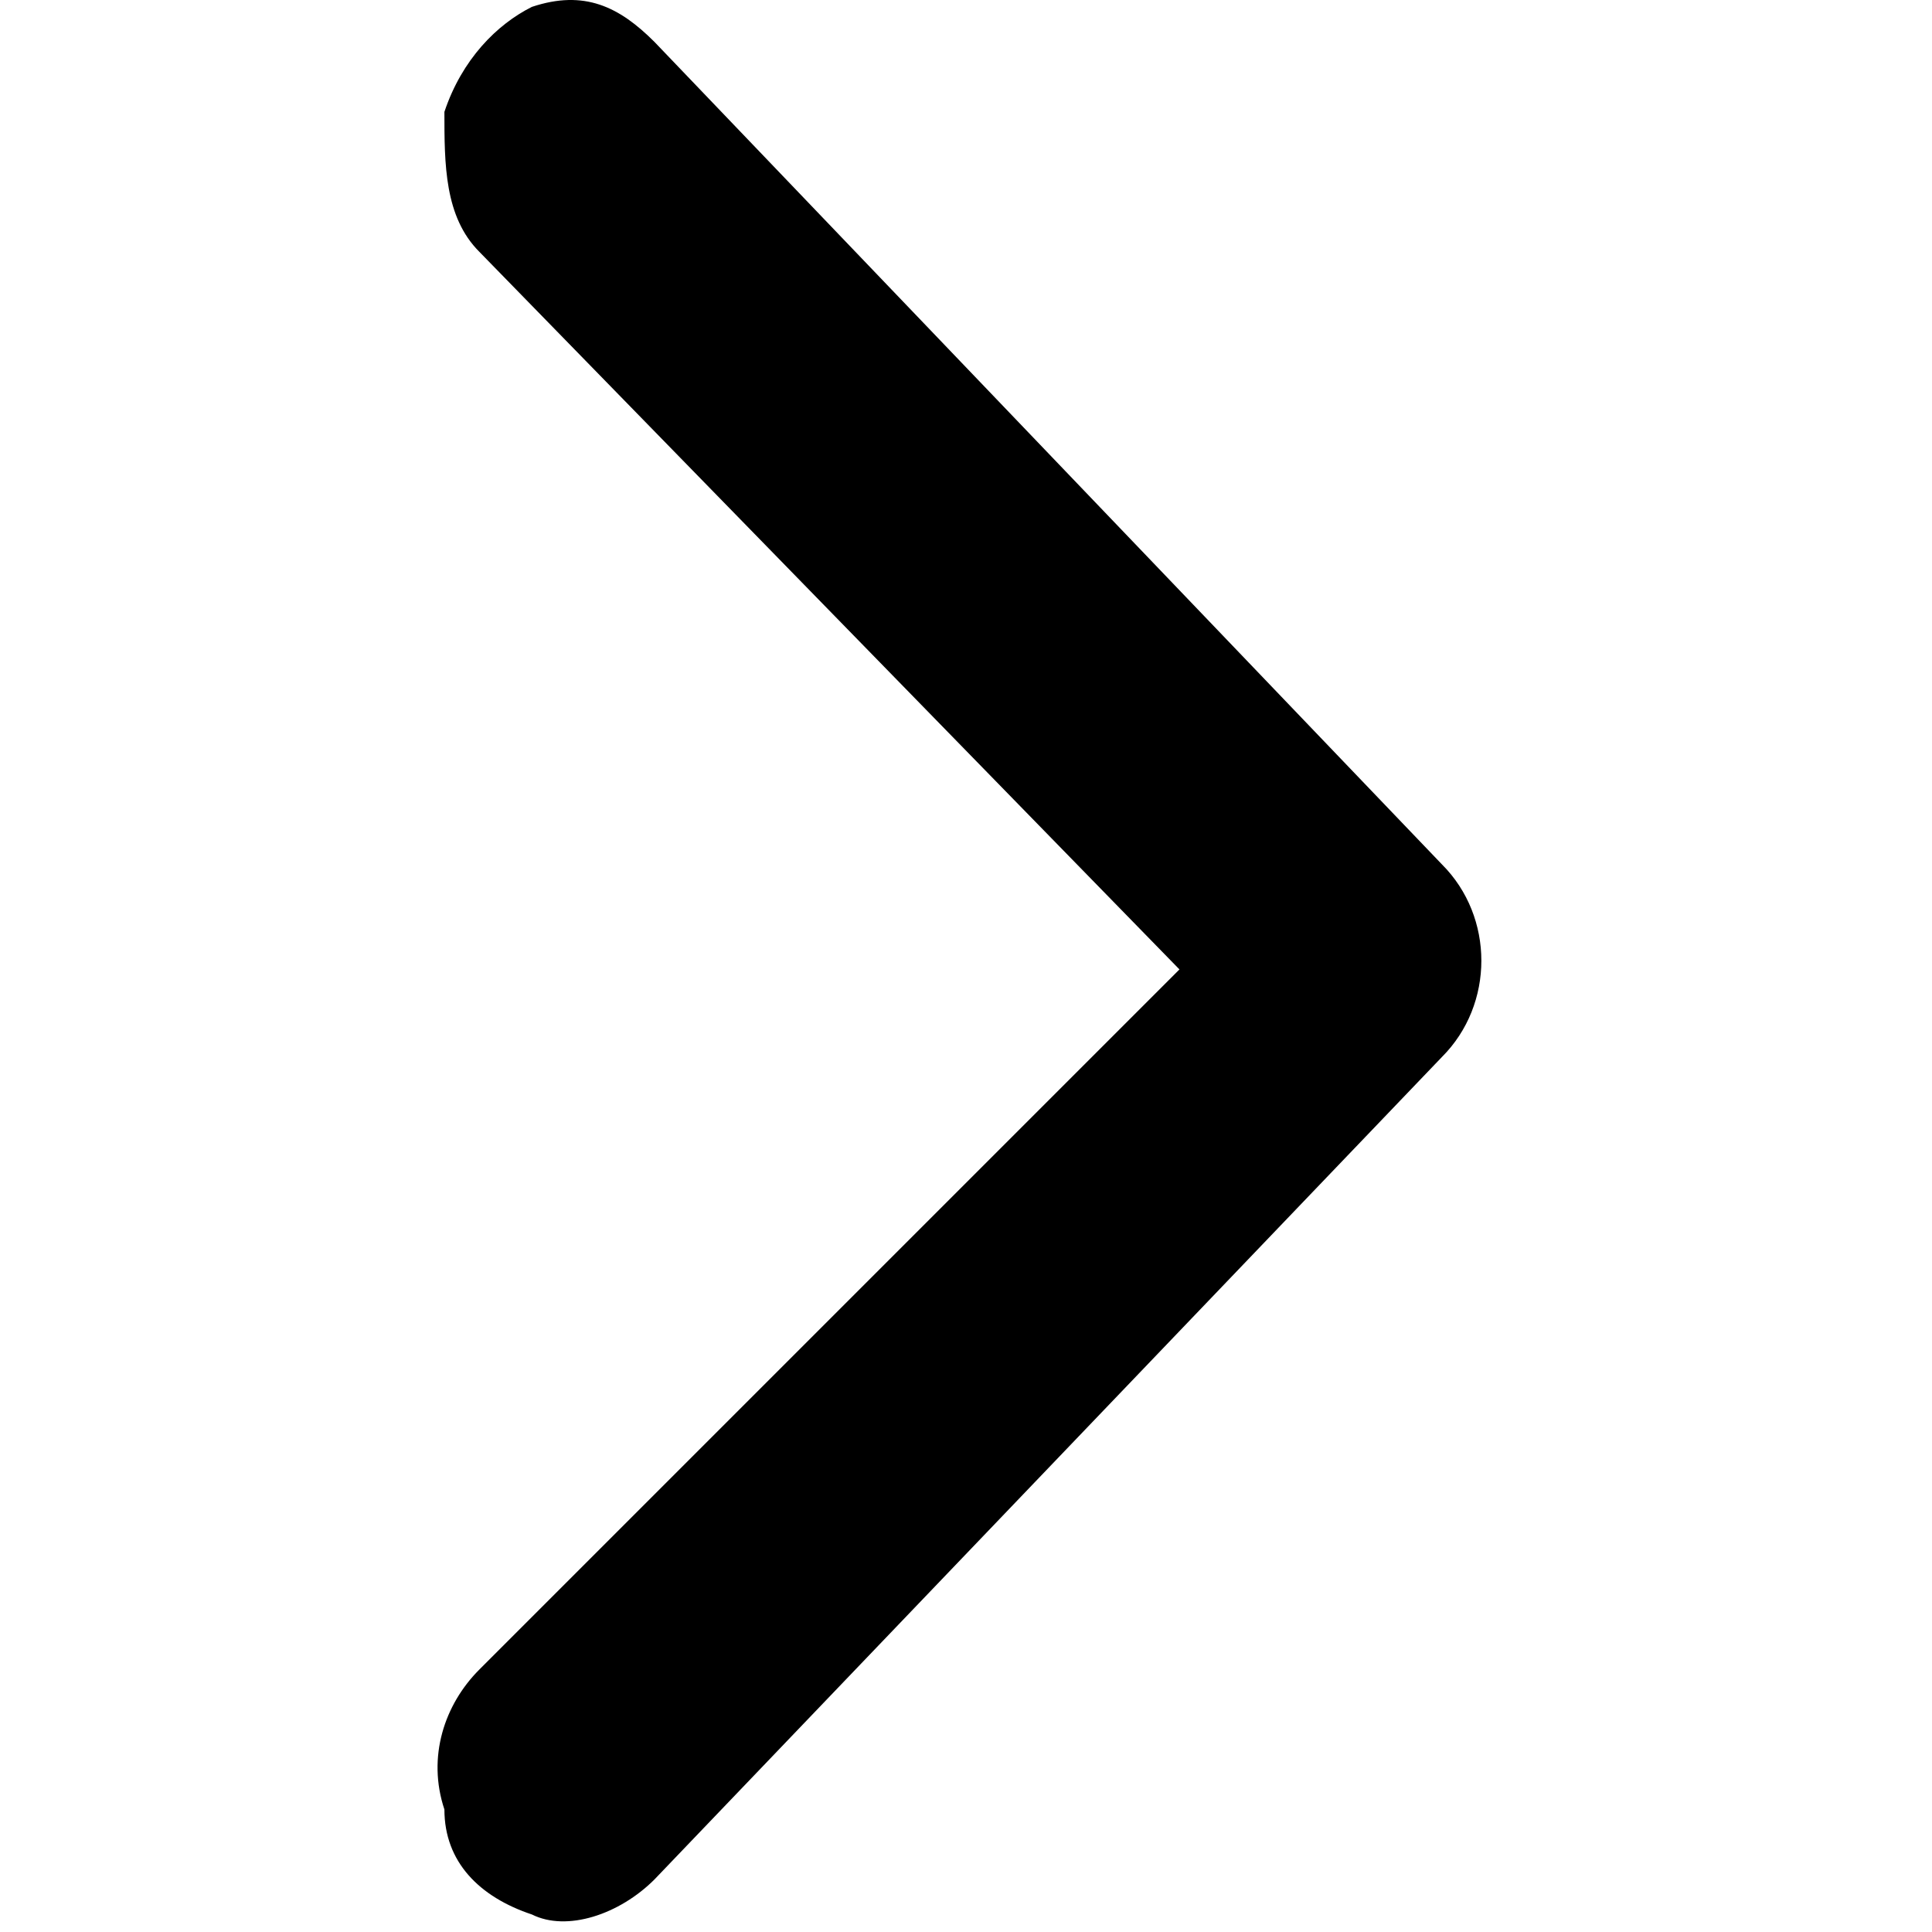 <?xml version="1.0" standalone="no"?><!DOCTYPE svg PUBLIC "-//W3C//DTD SVG 1.1//EN" "http://www.w3.org/Graphics/SVG/1.1/DTD/svg11.dtd"><svg t="1569486689570" class="icon" viewBox="0 0 1024 1024" version="1.1" xmlns="http://www.w3.org/2000/svg" p-id="7677" xmlns:xlink="http://www.w3.org/1999/xlink" width="128" height="128"><defs><style type="text/css"></style></defs><path d="M625.138 513.819l-371.04-380.316C235.546 114.951 235.546 87.123 235.546 59.295 244.822 31.467 263.374 12.915 281.926 3.639c27.828-9.276 46.38 0 64.932 18.552l417.42 435.972c27.828 27.828 27.828 74.208 0 102.036l-417.42 435.972c-18.552 18.552-46.38 27.828-64.932 18.552-27.828-9.276-46.38-27.828-46.38-55.656-9.276-27.828 0-55.656 18.552-74.208l371.04-371.04z" p-id="7678"></path></svg>